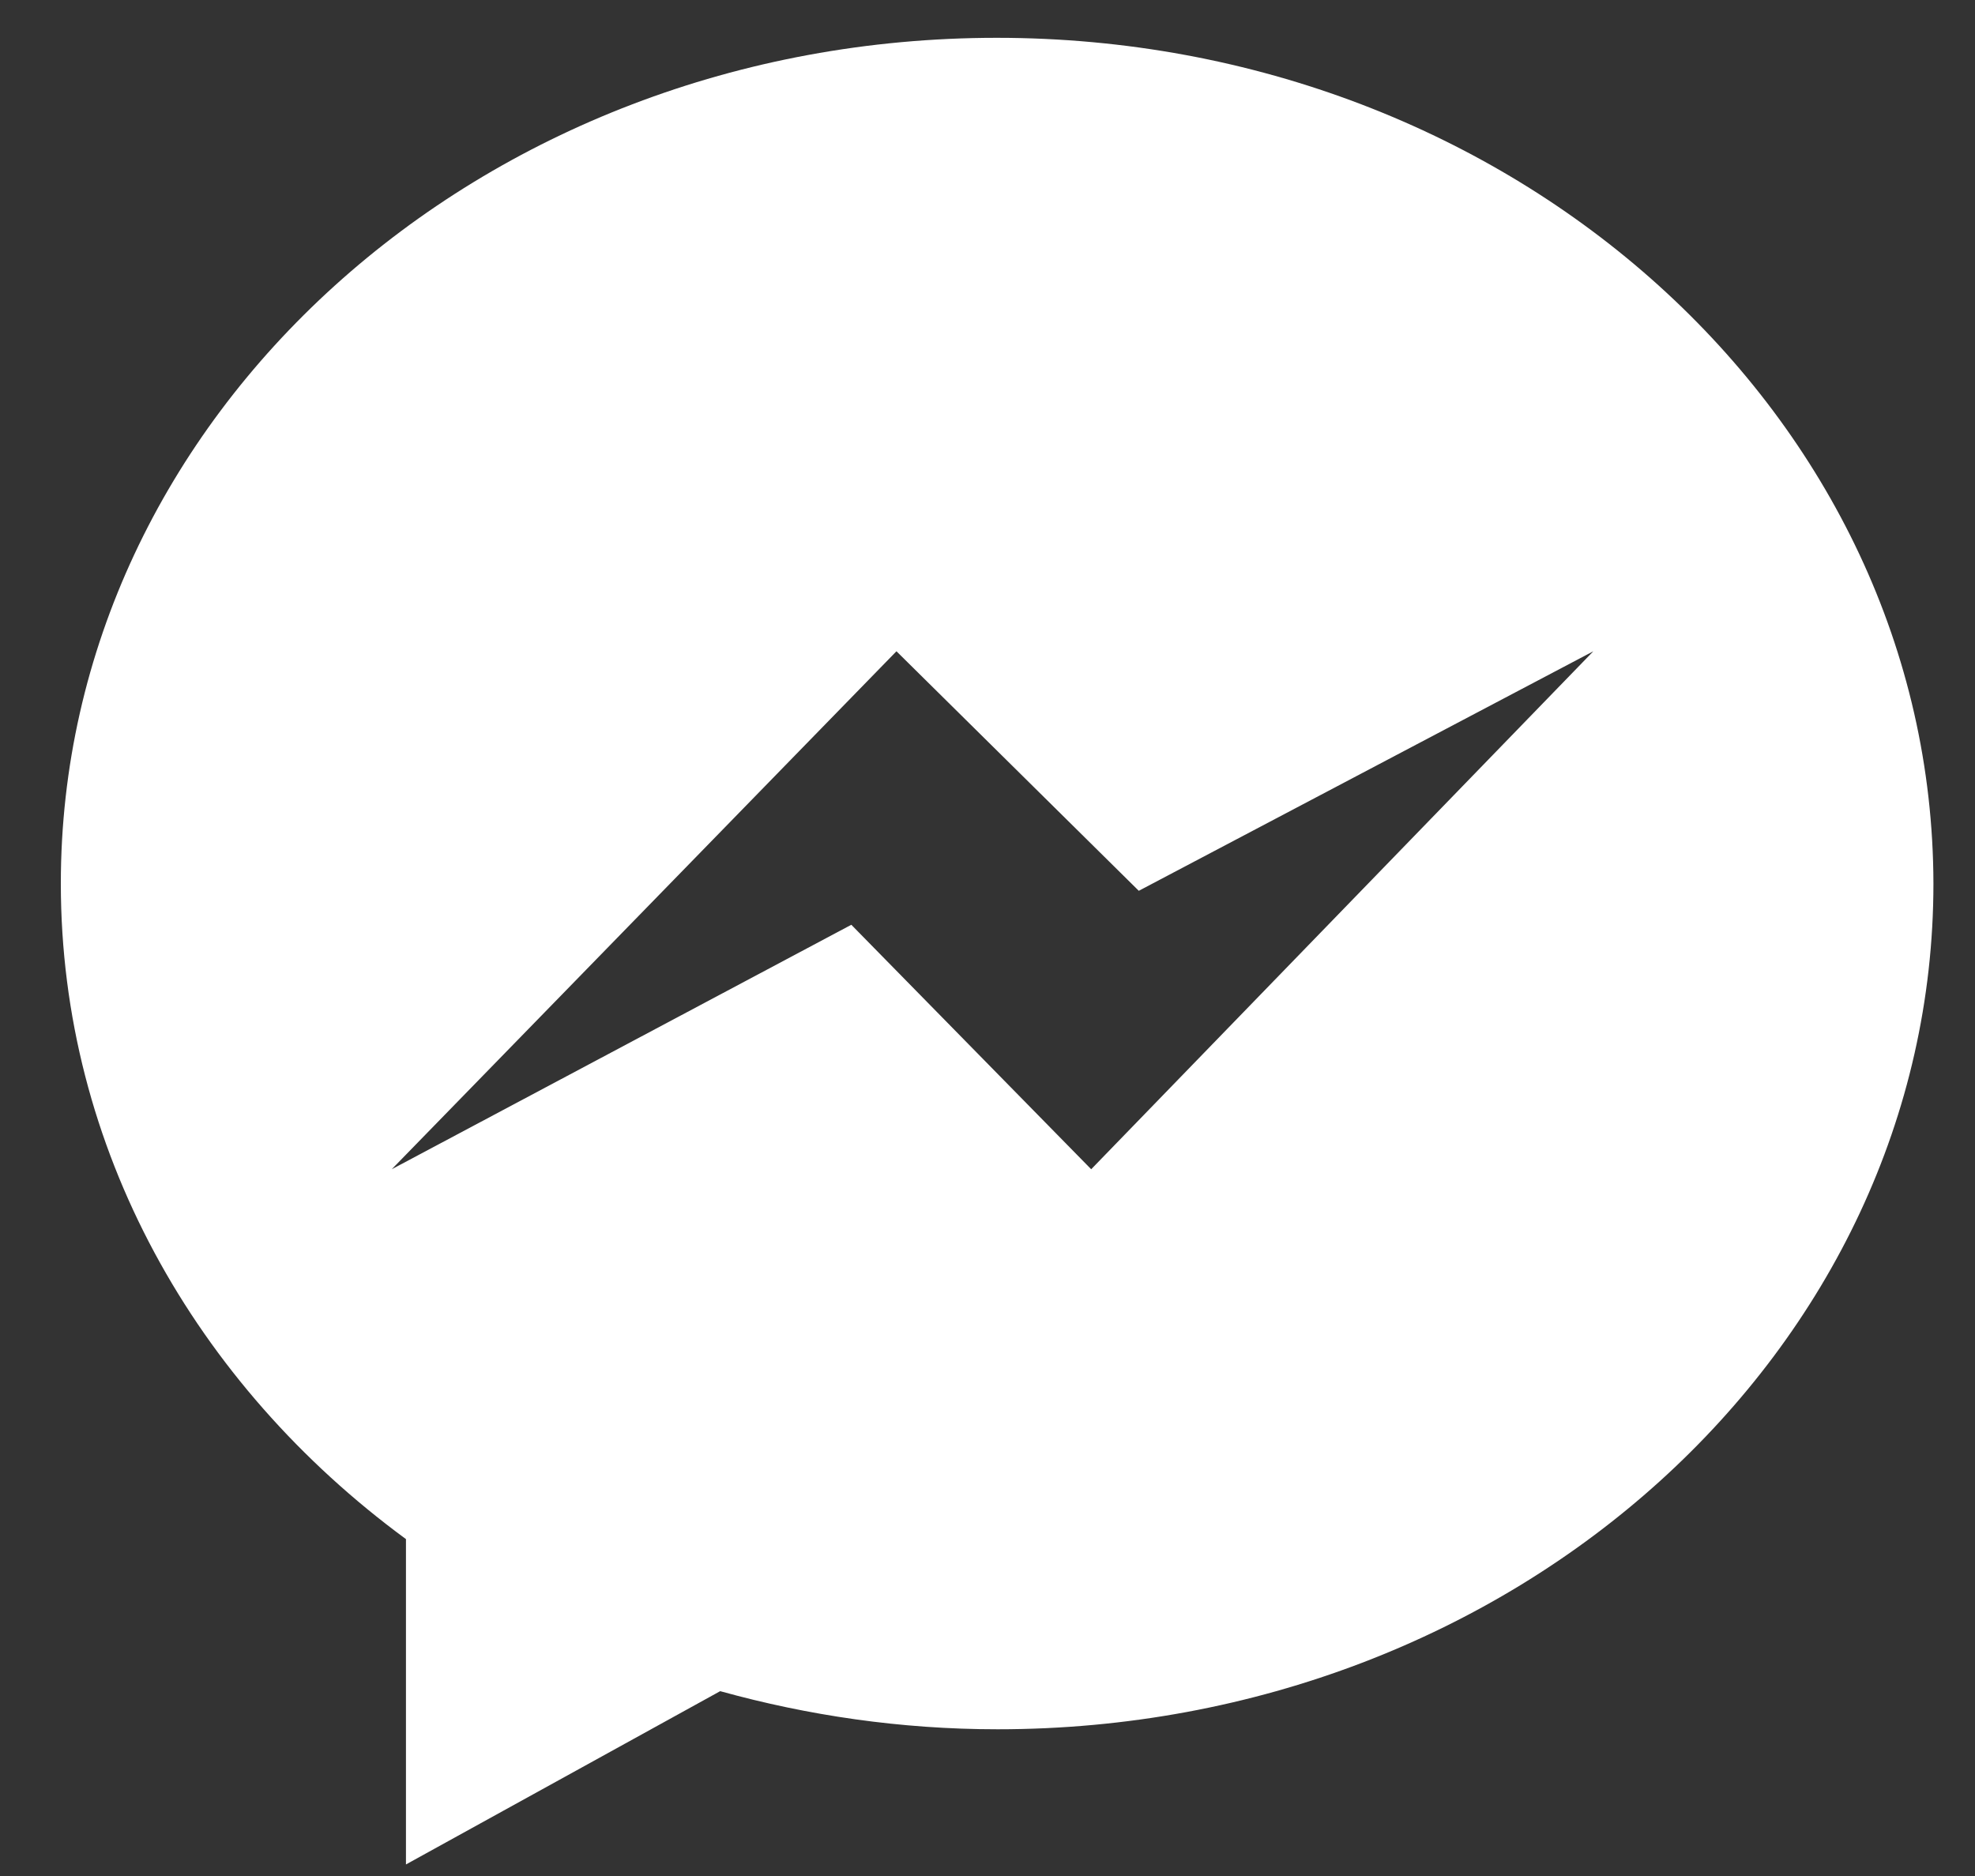 <svg width="20" height="19" viewBox="0 0 20 19" fill="none" xmlns="http://www.w3.org/2000/svg">
<rect x="0" y="0" width="20" height="19" fill="#333333" stroke="none"/>
<path d="M10.094 0.383C4.856 0.383 0.616 4.219 0.616 8.948C0.616 11.629 1.979 14.022 4.111 15.588V18.883L7.293 17.128C8.181 17.374 9.12 17.514 10.102 17.514C15.34 17.514 19.579 13.678 19.579 8.948C19.57 4.219 15.331 0.383 10.094 0.383ZM11.05 11.842L8.621 9.366L3.967 11.842L9.078 6.596L11.532 9.022L16.135 6.596L11.05 11.842Z" fill="white"/>
</svg>
